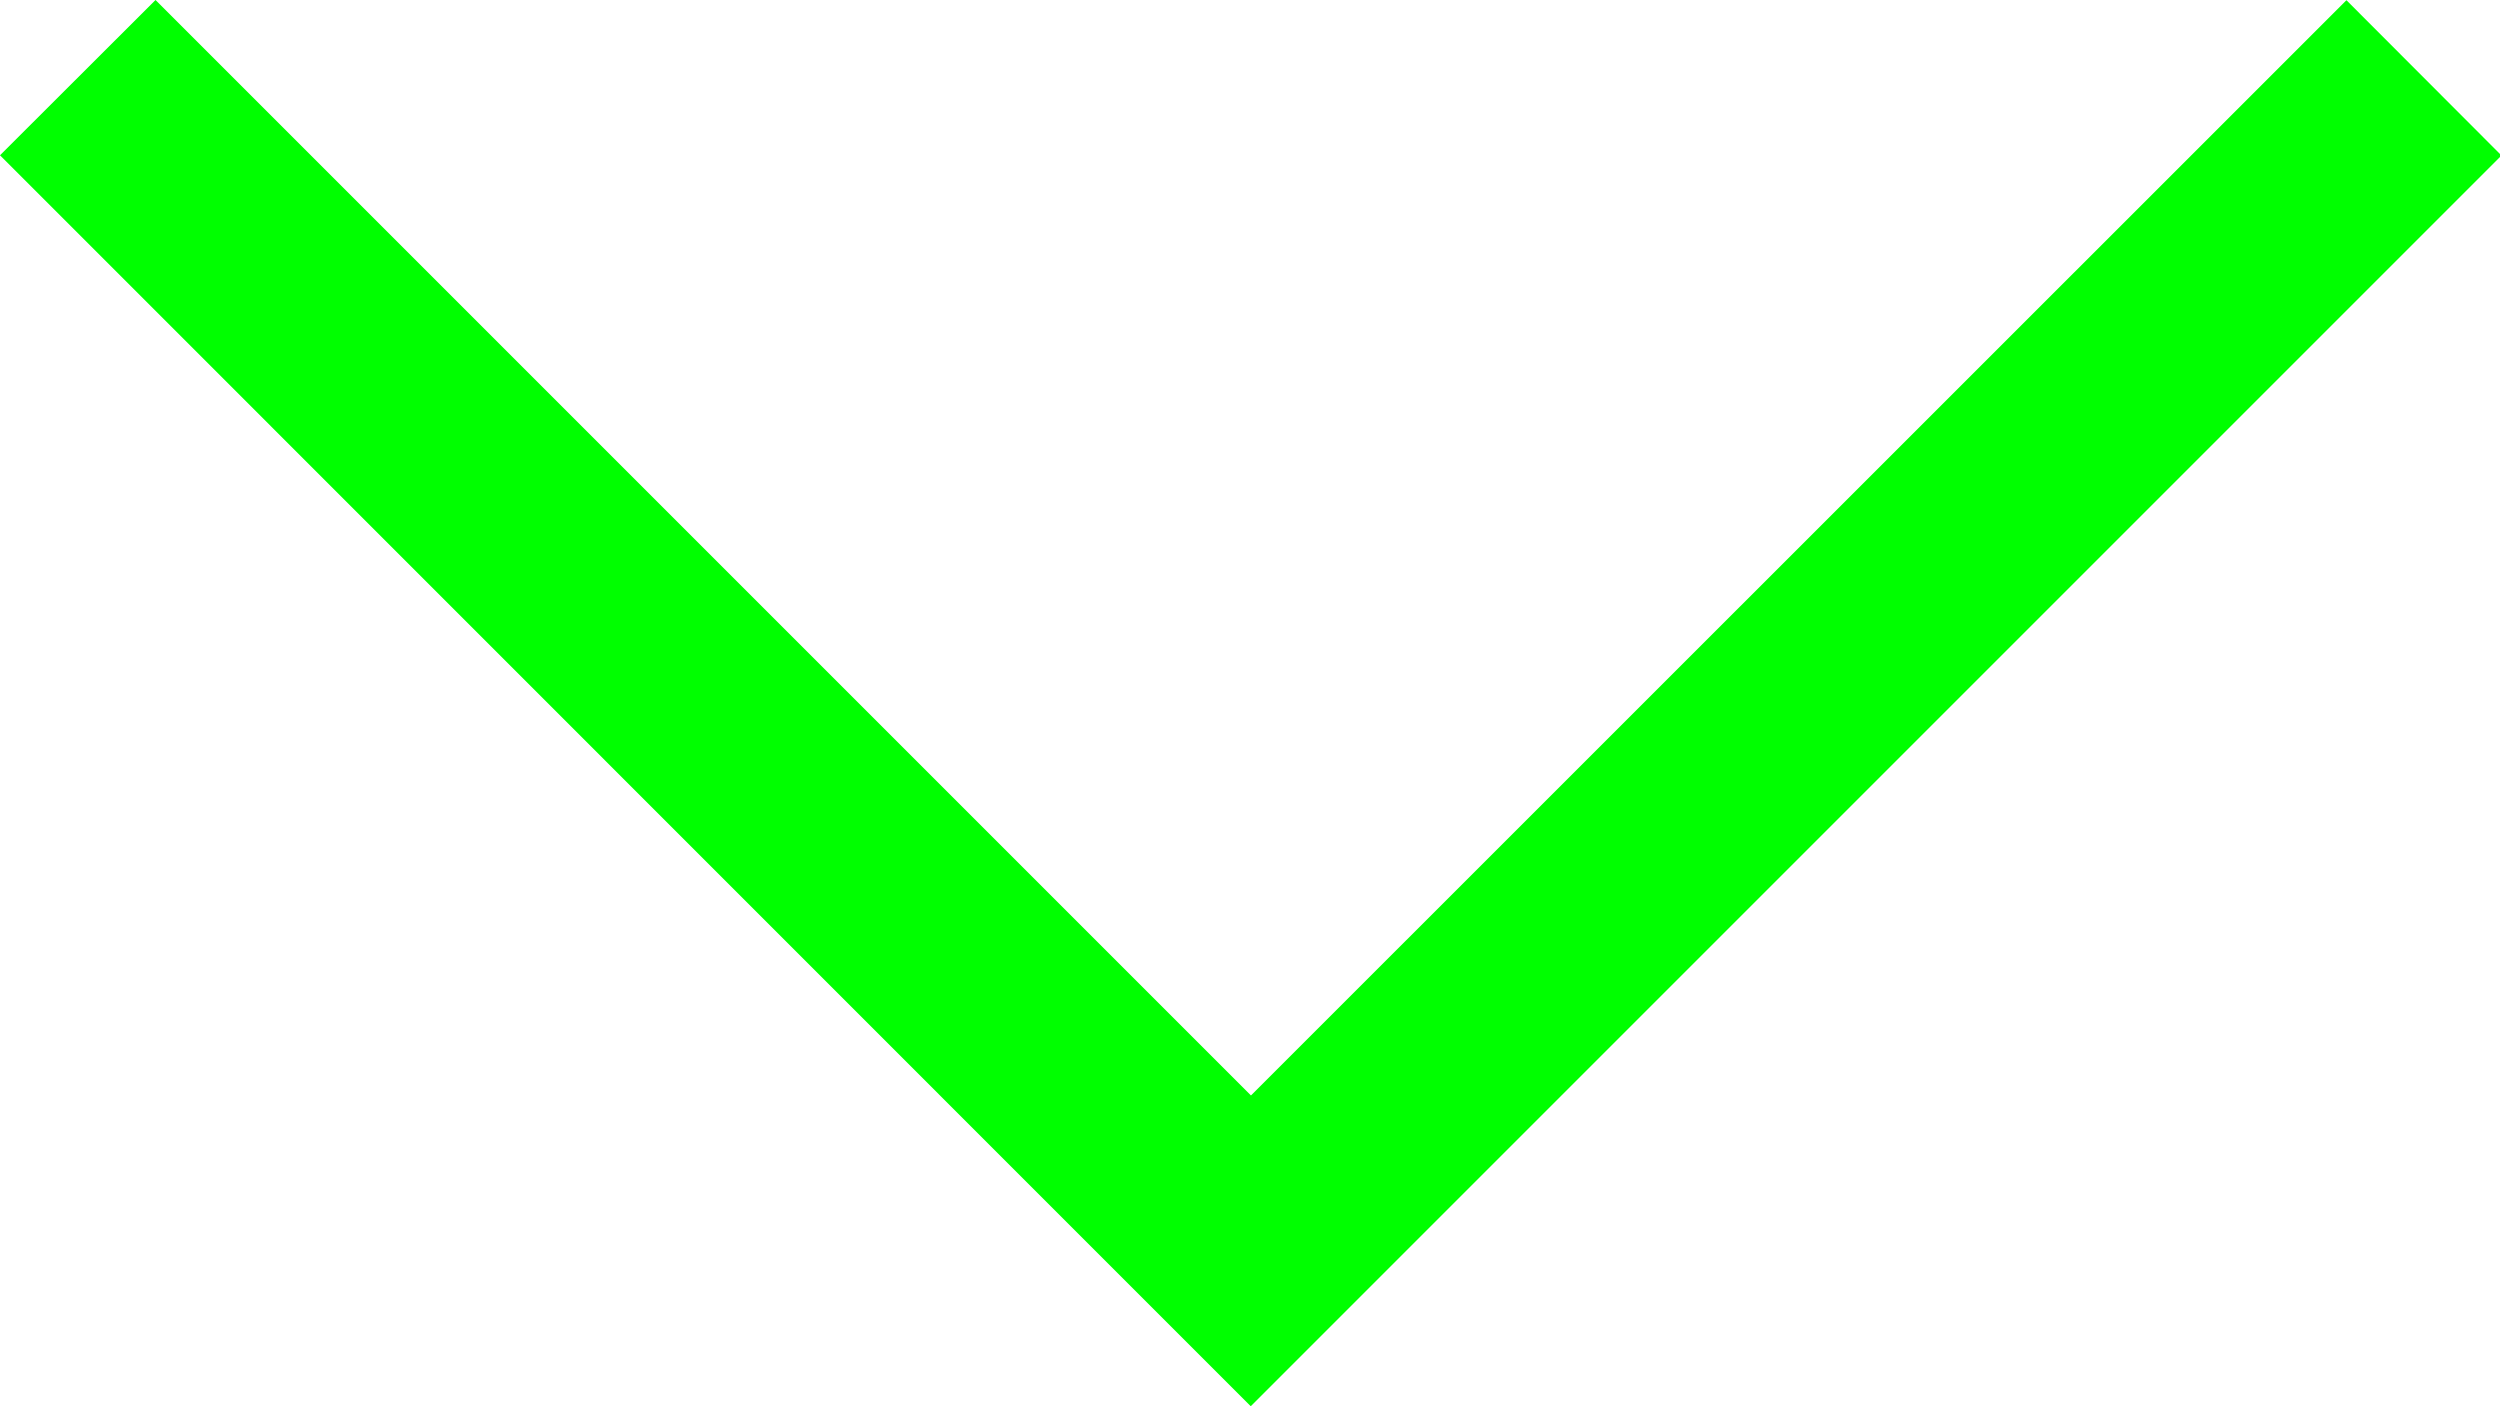 <?xml version="1.0" encoding="utf-8"?>
<!-- Generator: Adobe Illustrator 13.0.2, SVG Export Plug-In  -->
<!DOCTYPE svg PUBLIC "-//W3C//DTD SVG 1.1//EN" "http://www.w3.org/Graphics/SVG/1.1/DTD/svg11.dtd">
<svg version="1.1"
	 xmlns="http://www.w3.org/2000/svg" xmlns:xlink="http://www.w3.org/1999/xlink" xmlns:a="http://ns.adobe.com/AdobeSVGViewerExtensions/3.0/"
	 x="0px" y="0px" width="80px" height="45px" viewBox="0 0 80 45" enable-background="new 0 0 80 45" xml:space="preserve">
<defs>
</defs>
<polygon fill="#00FF00" points="75.086,0.007 40.031,35.055 4.977,0 0,4.969 35.055,40.031 40.024,45 45,40.023 80.047,4.976 "/>
</svg>
